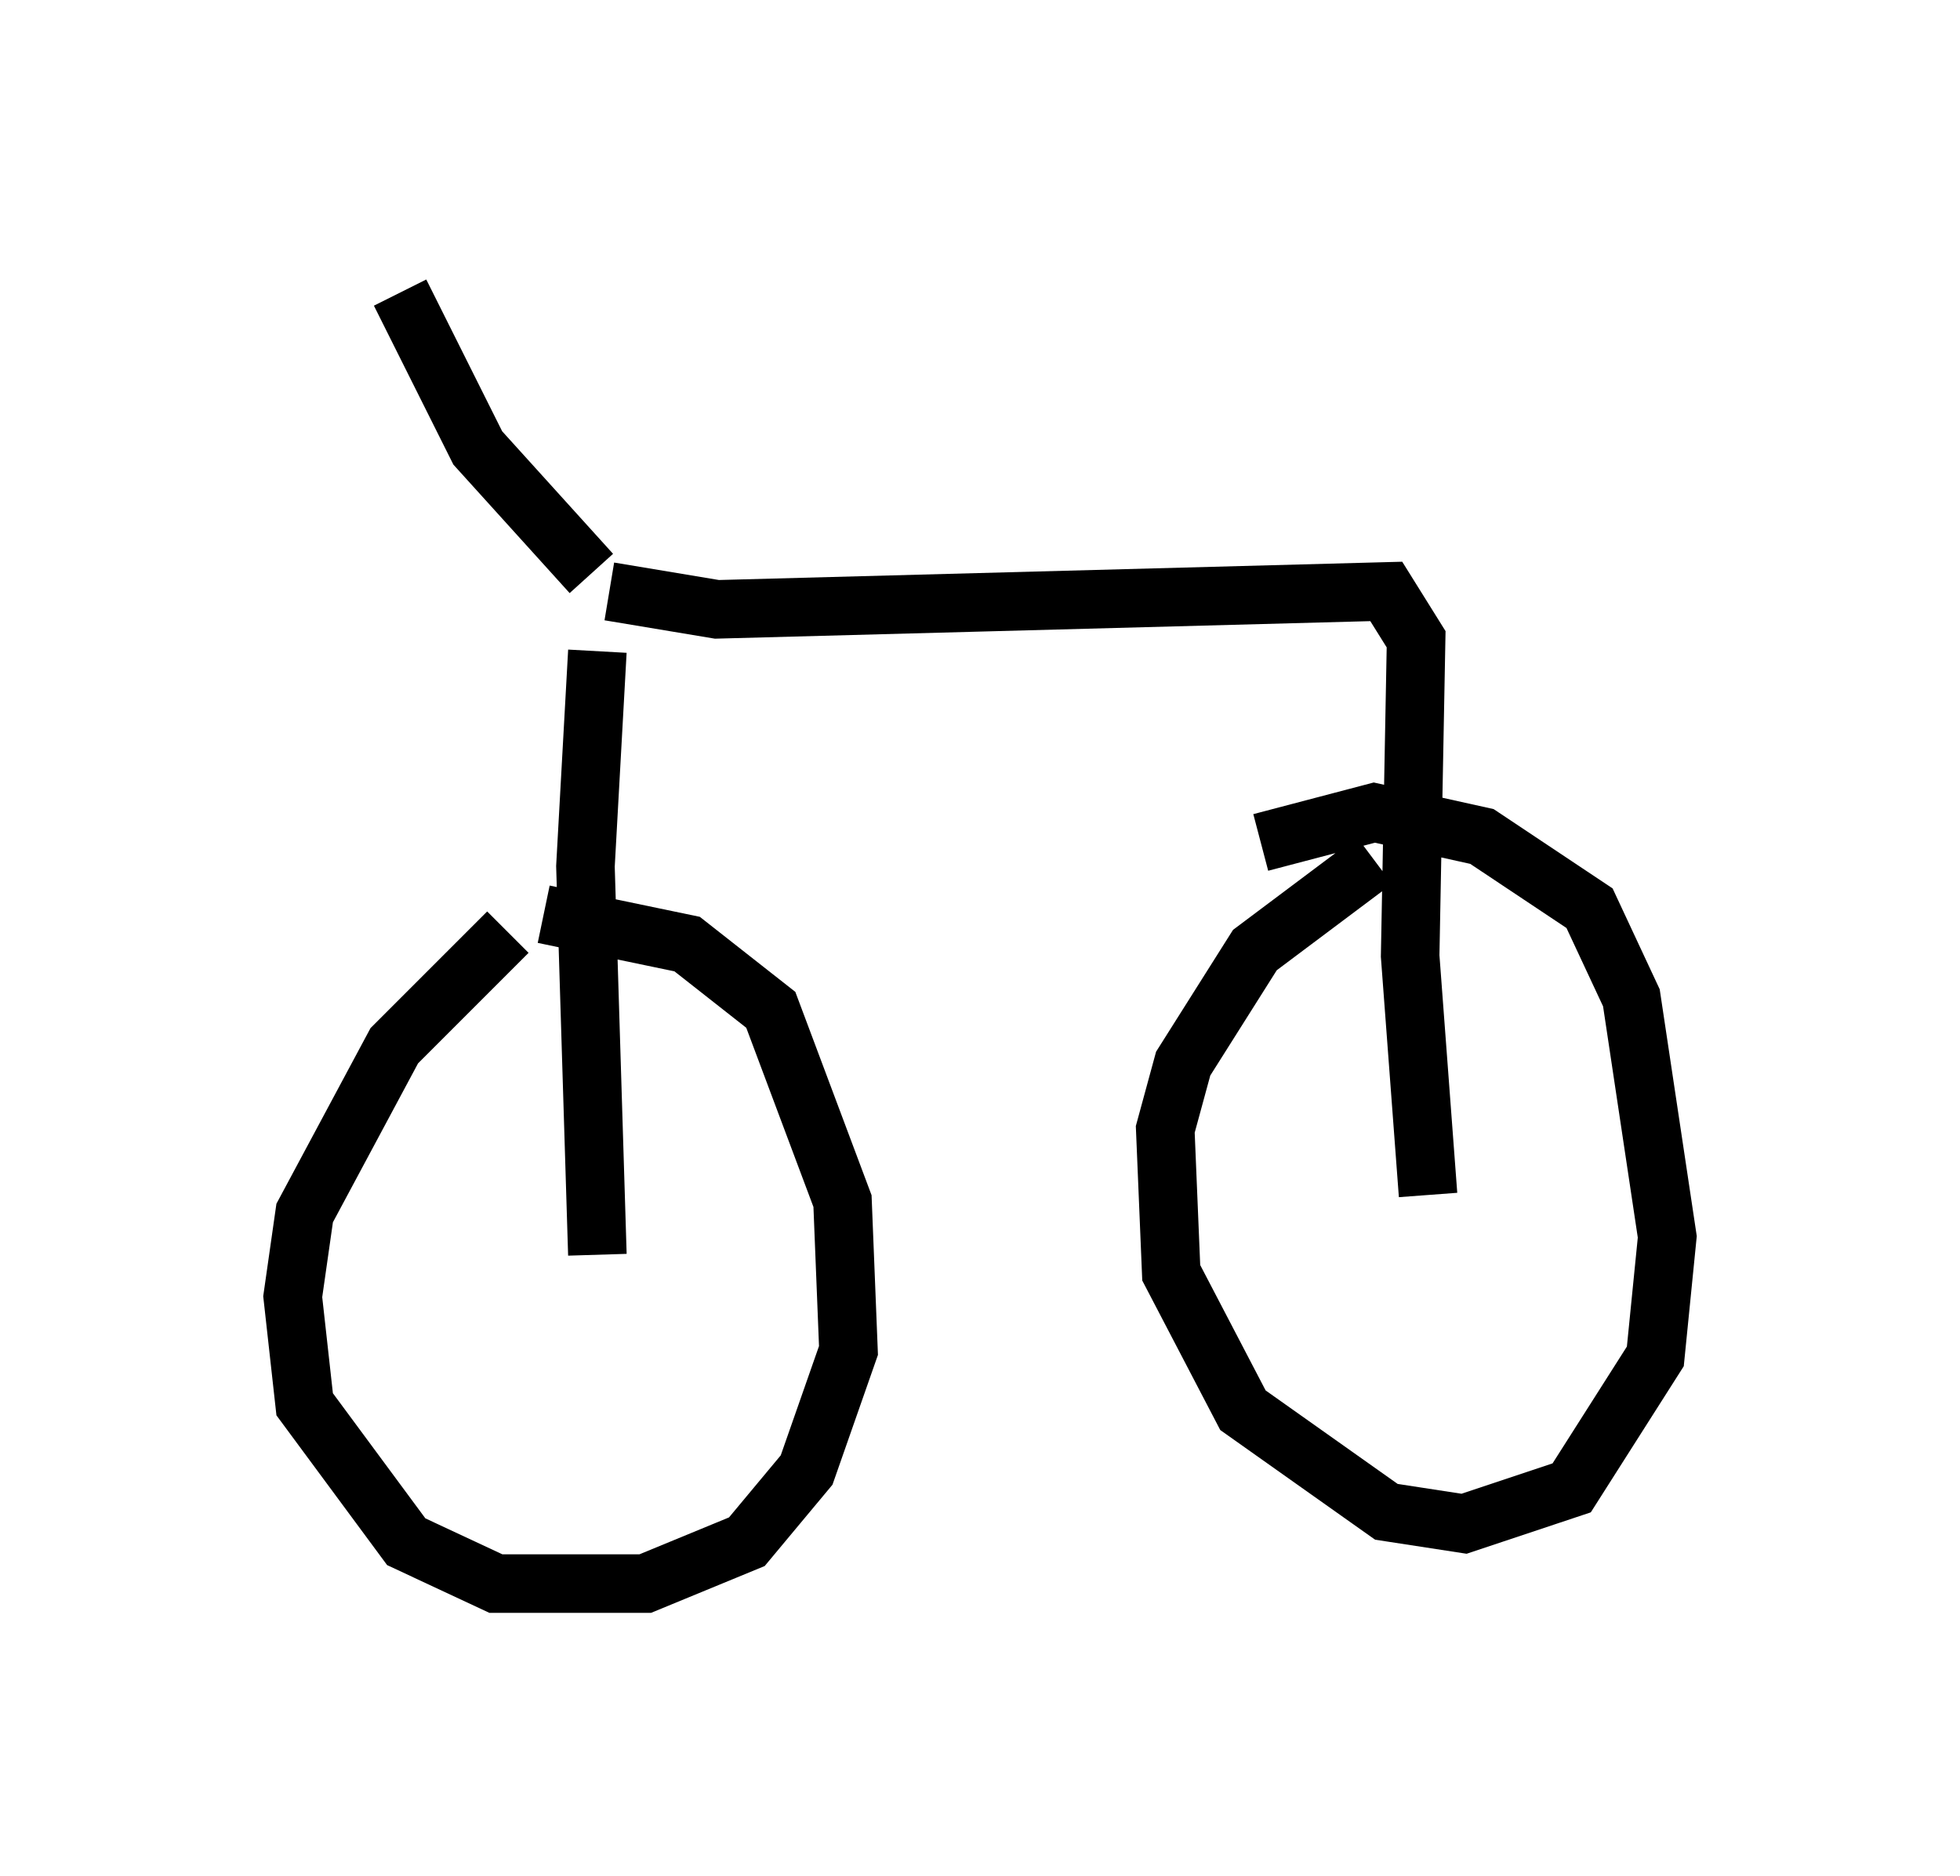 <?xml version="1.0" encoding="utf-8" ?>
<svg baseProfile="full" height="32.05" version="1.1" width="33.479" xmlns="http://www.w3.org/2000/svg" xmlns:ev="http://www.w3.org/2001/xml-events" xmlns:xlink="http://www.w3.org/1999/xlink"><defs /><rect fill="white" height="32.05" width="33.479" x="0" y="0" /><path d="M9.798, 15.413 m-1.123, 0.51 l-1.94, 1.94 -1.531, 2.858 l-0.204, 1.429 0.204, 1.838 l1.735, 2.348 1.531, 0.715 l2.552, 0.0 1.735, -0.715 l1.021, -1.225 0.715, -2.042 l-0.102, -2.552 -1.225, -3.267 l-1.429, -1.123 -2.45, -0.51 m14.19, -0.919 l-2.042, 1.531 -1.225, 1.94 l-0.306, 1.123 0.102, 2.45 l1.225, 2.348 2.45, 1.735 l1.327, 0.204 1.838, -0.613 l1.429, -2.246 0.204, -2.042 l-0.613, -4.083 -0.715, -1.531 l-1.838, -1.225 -1.838, -0.408 l-1.94, 0.51 m-11.331, -3.267 l-0.204, 3.675 0.204, 6.635 m0.204, -11.331 l1.838, 0.306 11.433, -0.306 l0.51, 0.817 -0.102, 5.41 l0.306, 4.083 m-17.559, -15.415 l1.327, 2.654 1.94, 2.144 " fill="none" stroke="black" stroke-width="1" /></svg>